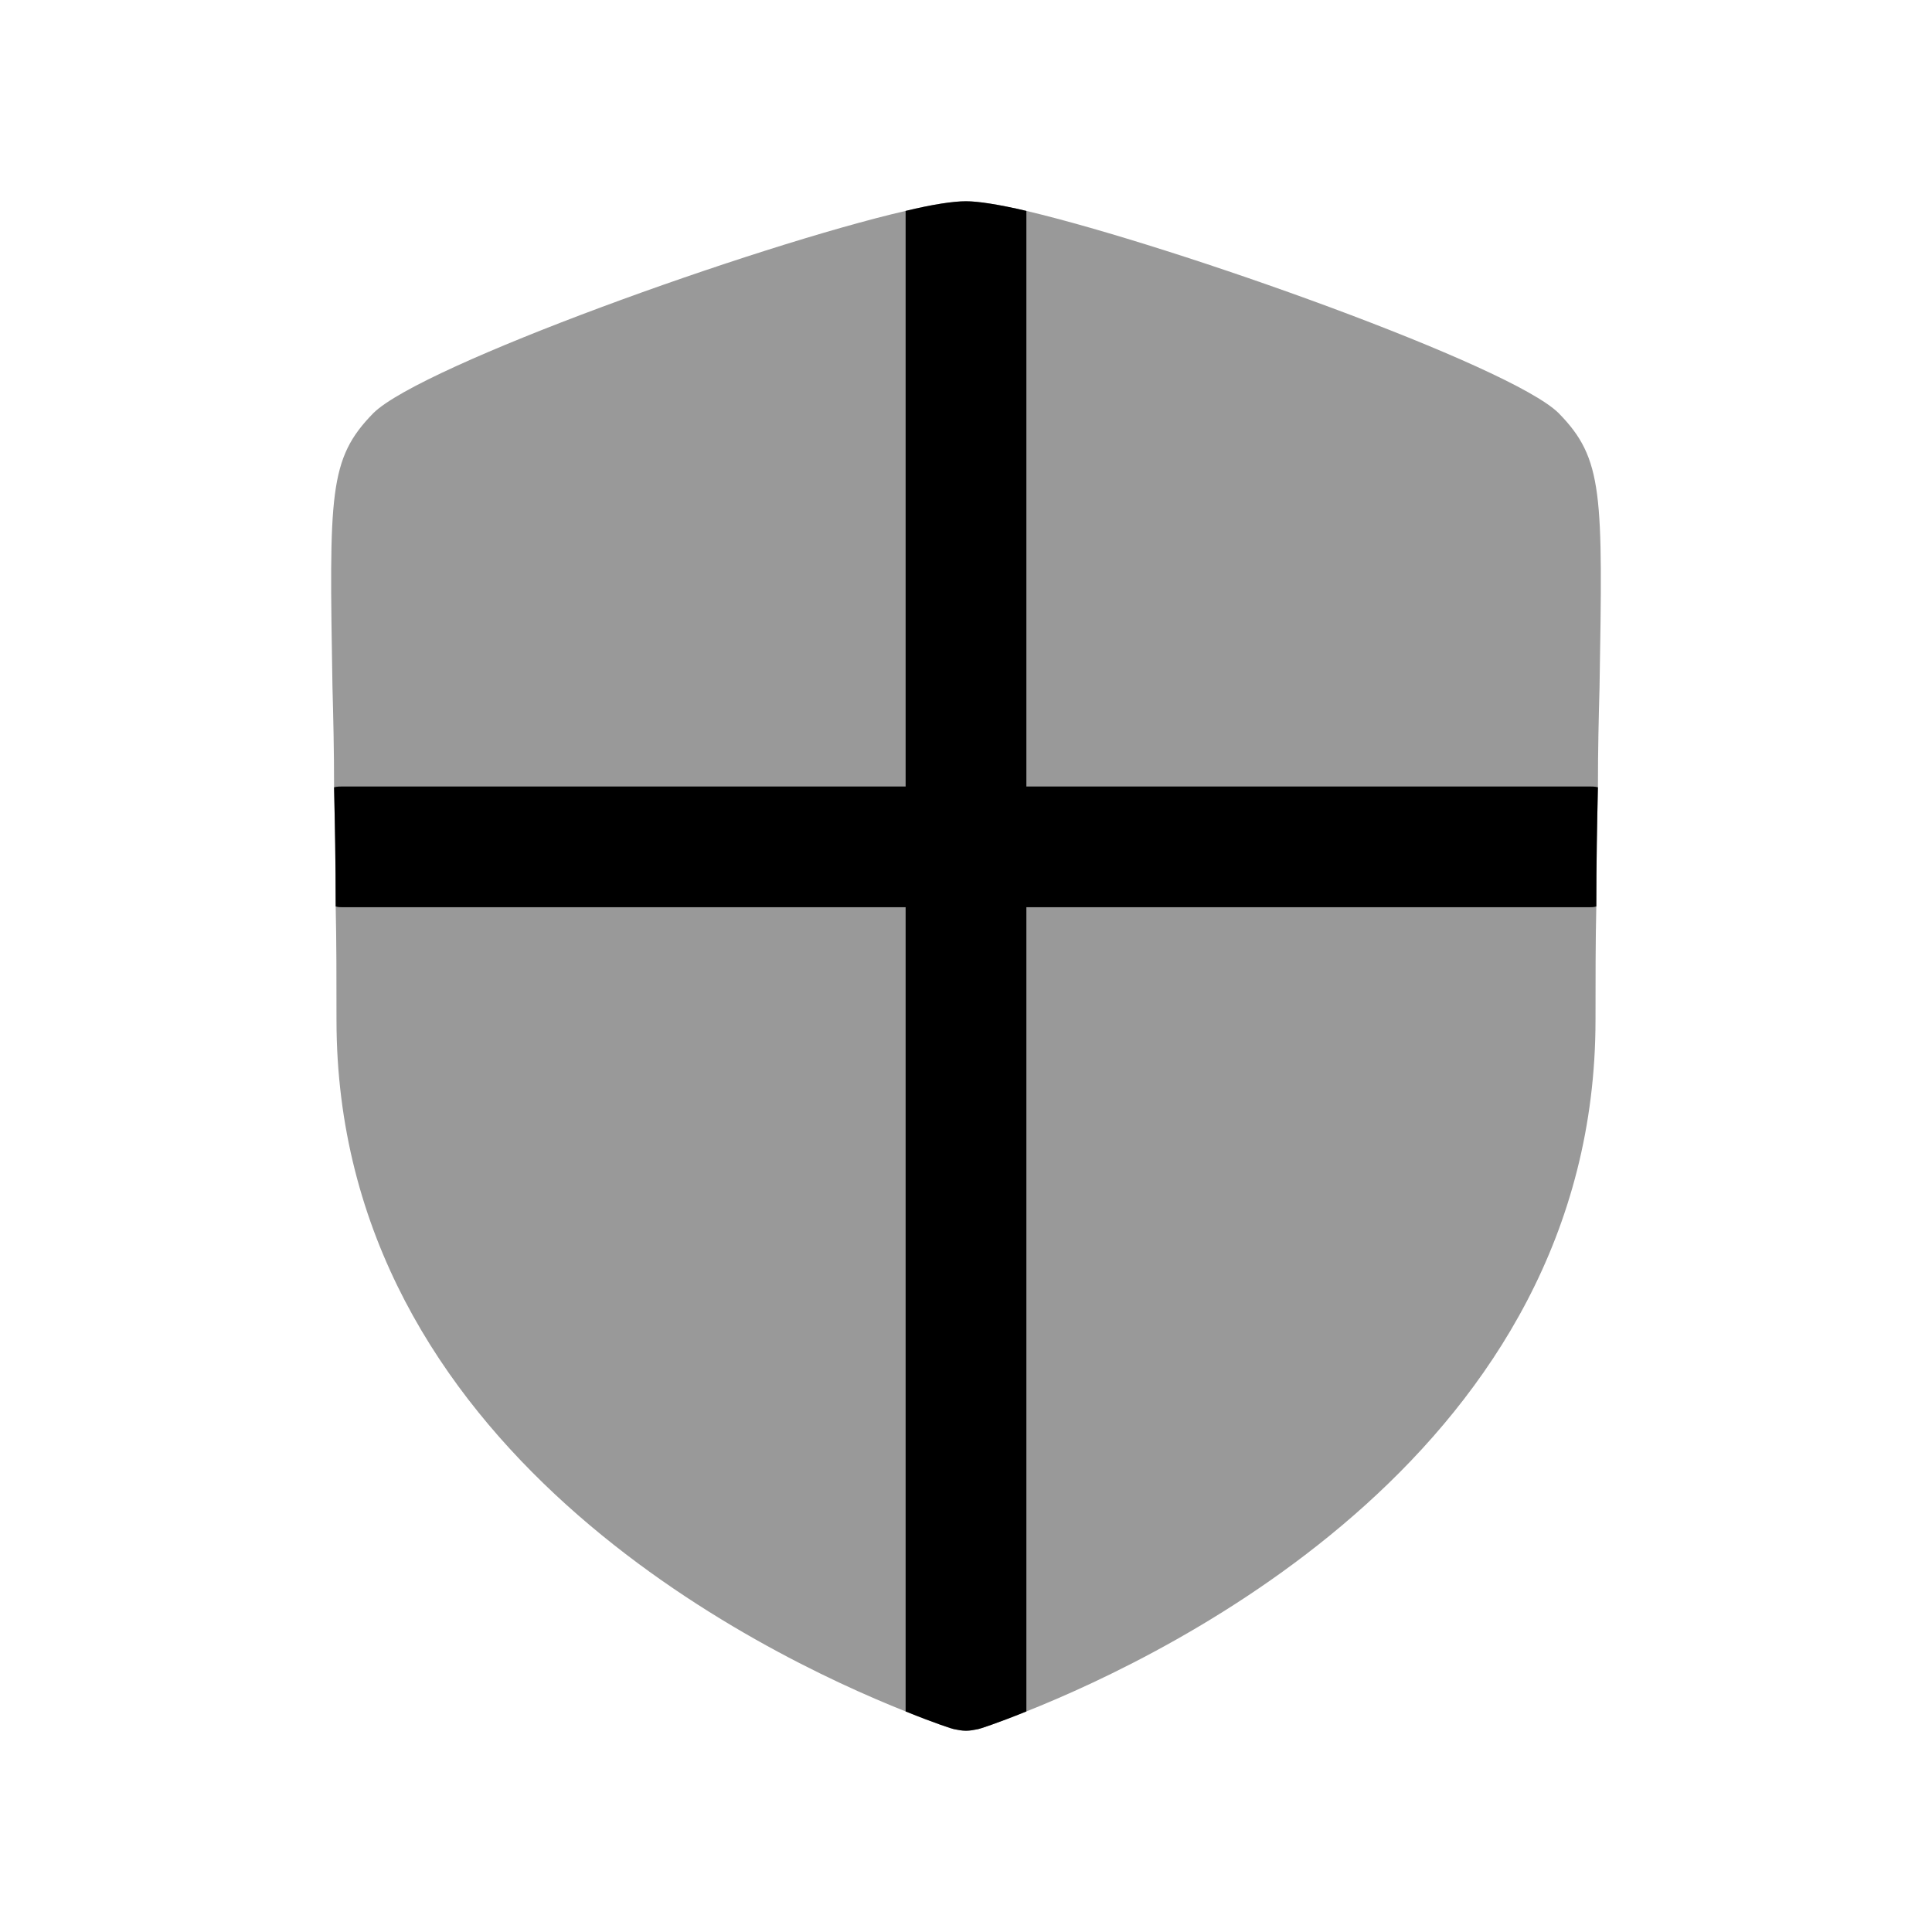 <svg width="24" height="24" viewBox="0 0 24 24" fill="none" xmlns="http://www.w3.org/2000/svg">
<path opacity="0.4" fill-rule="evenodd" clip-rule="evenodd" d="M19.87 8.54C19.86 8.9 19.85 9.31 19.85 9.78C19.84 10.22 19.83 10.71 19.83 11.26C19.82 11.69 19.82 12.16 19.82 12.67C19.82 18 14.56 20.54 12.75 21.26C12.38 21.41 12.16 21.48 12.15 21.48C12.1 21.49 12.05 21.5 12 21.5C11.95 21.5 11.9 21.49 11.85 21.48C11.84 21.48 11.62 21.41 11.25 21.26C9.44 20.54 4.18 18 4.18 12.67C4.18 12.16 4.18 11.69 4.17 11.26C4.17 10.71 4.16 10.22 4.15 9.79V9.78C4.15 9.31 4.14 8.9 4.13 8.53C4.09 6.13 4.08 5.7 4.64 5.13C5.24 4.54 9.39 3.05 11.25 2.62C11.58 2.54 11.84 2.5 12 2.5C12.15 2.5 12.41 2.54 12.75 2.62C14.61 3.06 18.76 4.54 19.36 5.13C19.92 5.7 19.91 6.13 19.87 8.54Z" fill="black"/>
<path fill-rule="evenodd" clip-rule="evenodd" d="M19.85 9.78C19.84 10.22 19.83 10.71 19.83 11.26C19.8 11.27 19.77 11.27 19.74 11.27H12.75V21.26C12.38 21.41 12.16 21.48 12.15 21.48C12.1 21.49 12.05 21.5 12 21.5C11.95 21.5 11.9 21.49 11.85 21.48C11.84 21.48 11.62 21.41 11.25 21.26V11.27H4.26C4.23 11.27 4.2 11.27 4.17 11.26C4.17 10.71 4.16 10.22 4.15 9.79V9.78C4.19 9.77 4.22 9.77 4.26 9.77H11.25V2.62C11.58 2.54 11.84 2.5 12 2.5C12.15 2.5 12.41 2.54 12.75 2.62V9.77H19.74C19.78 9.77 19.81 9.77 19.85 9.78Z" fill="black"/>
</svg>